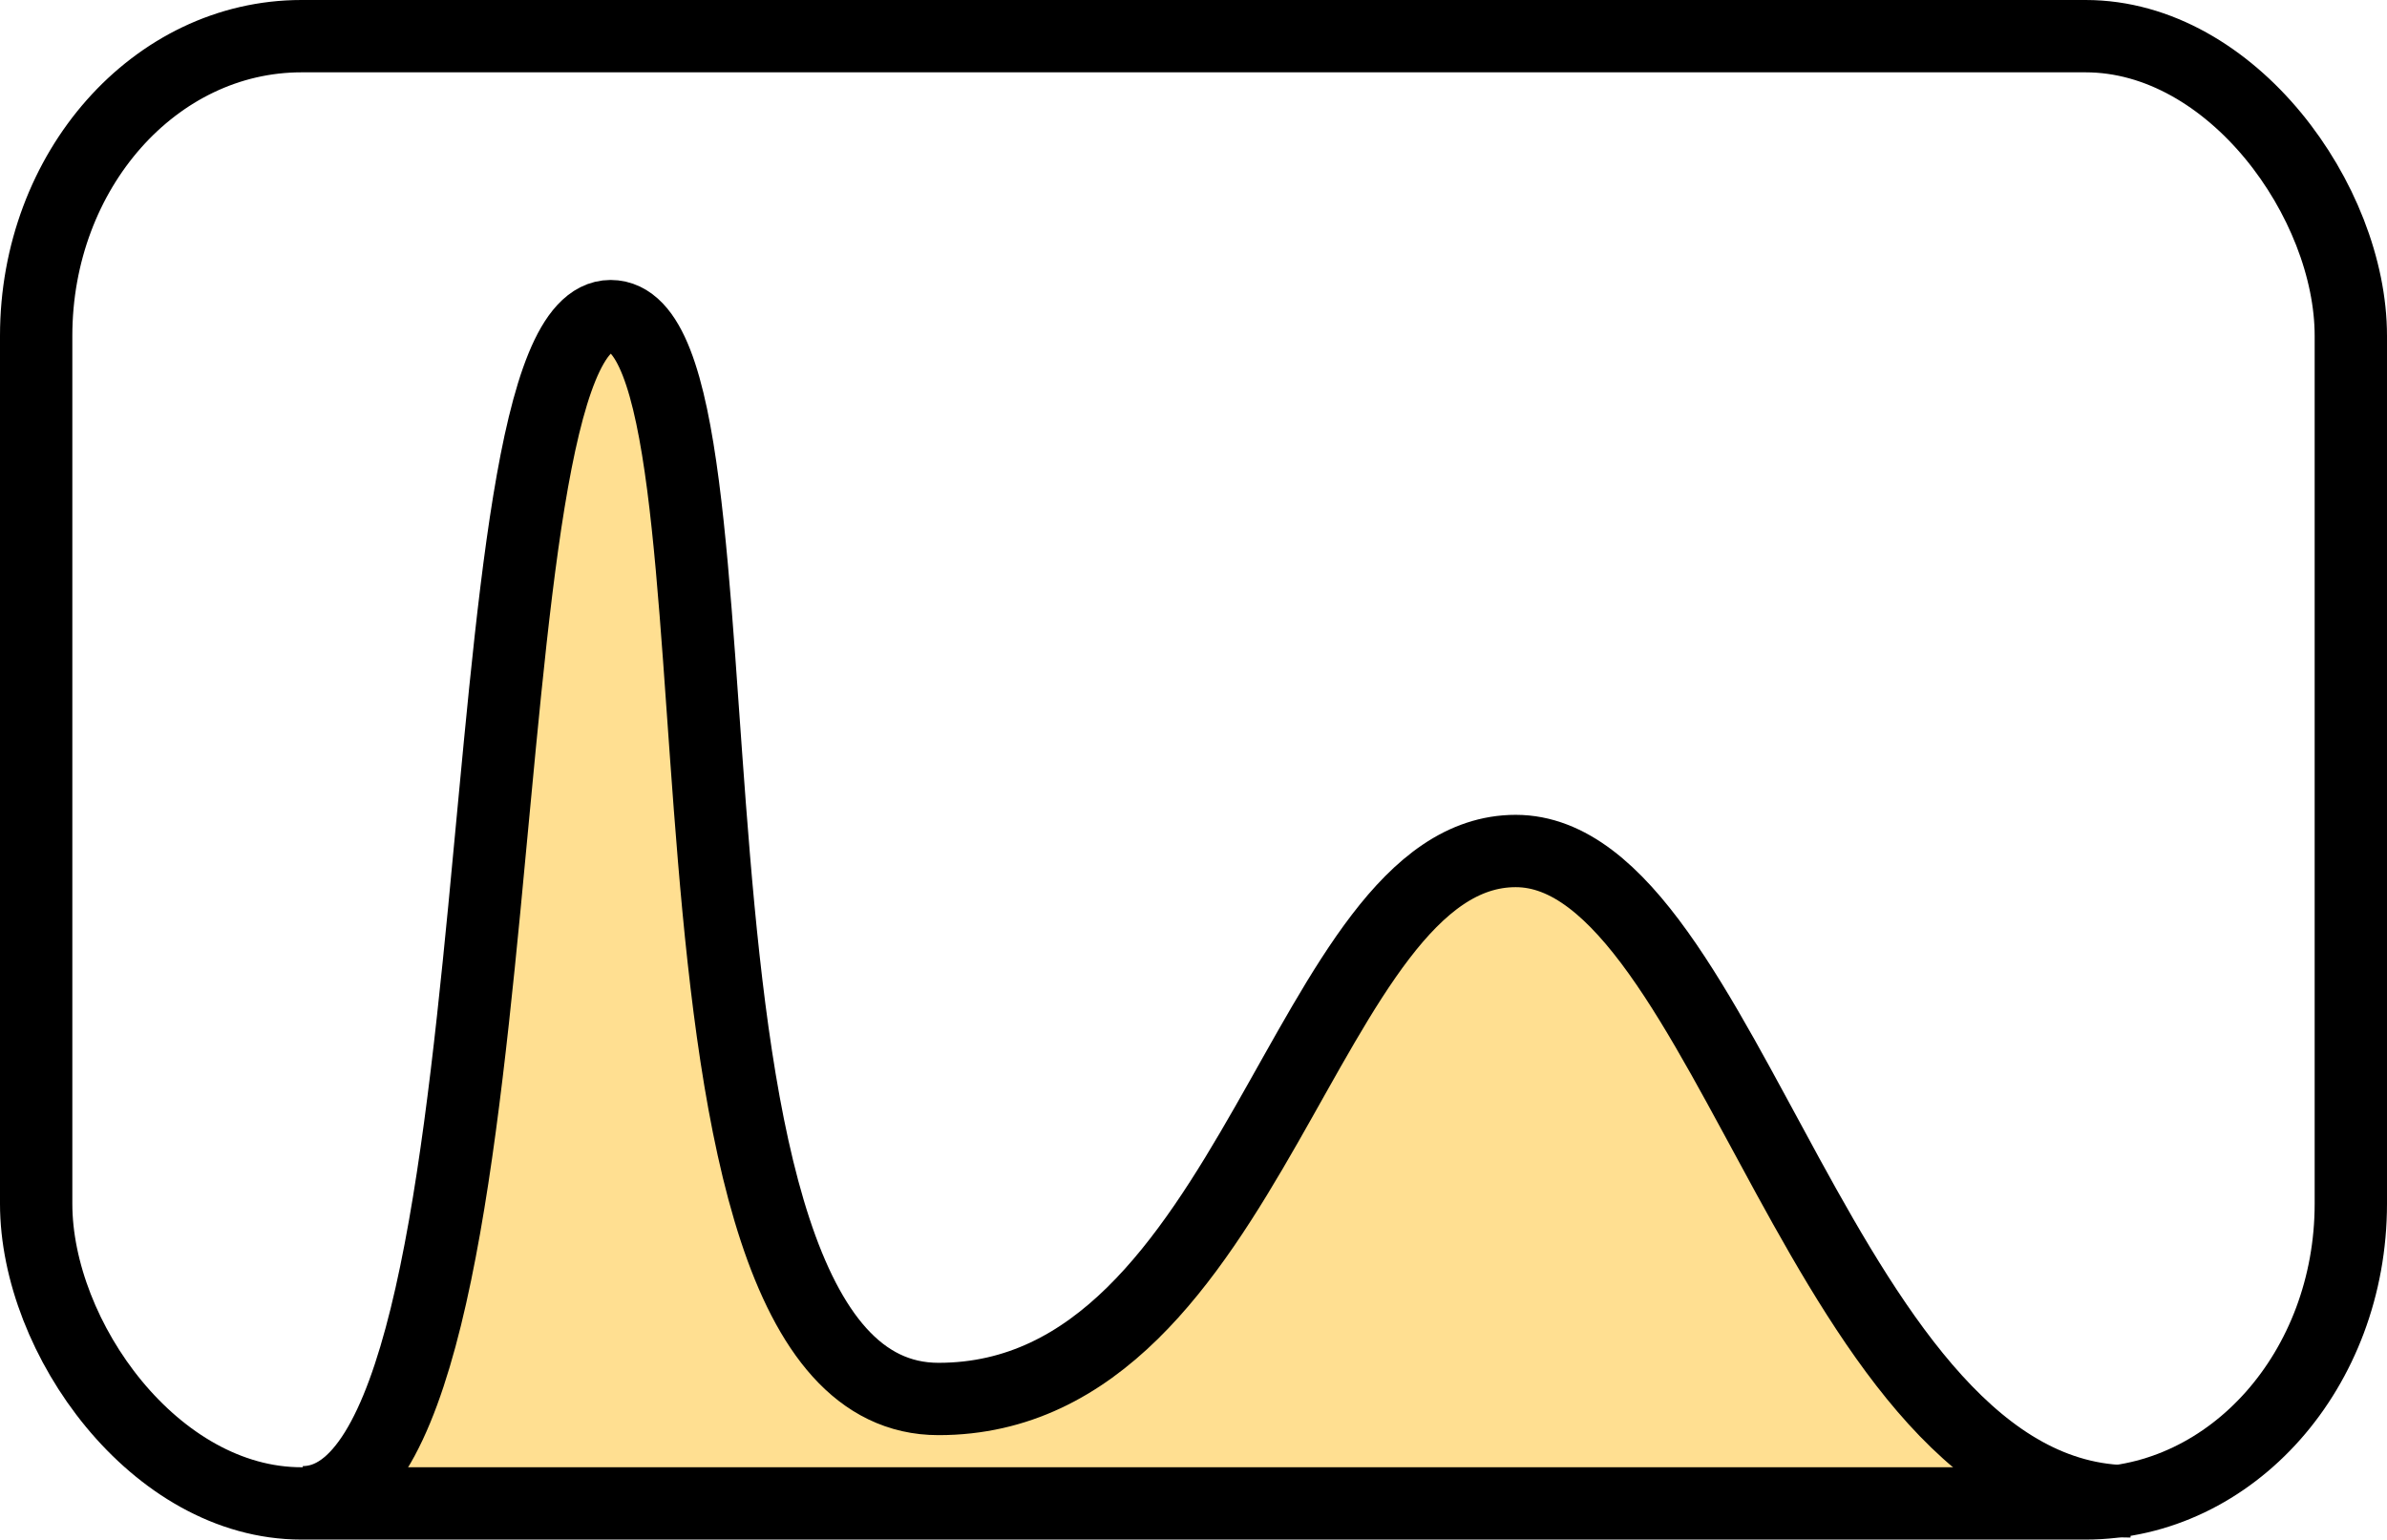 <?xml version="1.0" encoding="UTF-8" standalone="no"?>
<!-- Created with Inkscape (http://www.inkscape.org/) -->

<svg
   xmlns:dc="http://purl.org/dc/elements/1.1/"
   xmlns:cc="http://creativecommons.org/ns#"
   xmlns:rdf="http://www.w3.org/1999/02/22-rdf-syntax-ns#"
   xmlns:svg="http://www.w3.org/2000/svg"
   xmlns="http://www.w3.org/2000/svg"
   xmlns:sodipodi="http://sodipodi.sourceforge.net/DTD/sodipodi-0.dtd"
   xmlns:inkscape="http://www.inkscape.org/namespaces/inkscape"
   width="660"
   height="425.714"
   id="svg3648"
   version="1.1"
   inkscape:version="0.47 r22583"
   sodipodi:docname="New document 5">
  <defs
     id="defs3650">
    <inkscape:perspective
       sodipodi:type="inkscape:persp3d"
       inkscape:vp_x="0 : 526.18109 : 1"
       inkscape:vp_y="0 : 1000 : 0"
       inkscape:vp_z="744.09448 : 526.18109 : 1"
       inkscape:persp3d-origin="372.04724 : 350.78739 : 1"
       id="perspective3656" />
  </defs>
  <sodipodi:namedview
     id="base"
     pagecolor="#ffffff"
     bordercolor="#666666"
     borderopacity="1.0"
     inkscape:pageopacity="0.0"
     inkscape:pageshadow="2"
     inkscape:zoom="0.49497475"
     inkscape:cx="131.54091"
     inkscape:cy="158.16531"
     inkscape:document-units="px"
     inkscape:current-layer="layer1"
     showgrid="false"
     showguides="true"
     inkscape:guide-bbox="true"
     inkscape:window-width="1276"
     inkscape:window-height="756"
     inkscape:window-x="4"
     inkscape:window-y="0"
     inkscape:window-maximized="0" />
  <g
     inkscape:label="Layer 1"
     inkscape:groupmode="layer"
     id="layer1"
     transform="translate(58.571,-305.219)">
    <path
       style="fill:#ffdf91;fill-opacity:1;stroke:none"
       d="M 49.428,719.697 C 63.29,686.685 69.63,647.488 80.098,530.054 86.891,453.848 92.204,420.676 100.294,403.964 c 5.972,-12.336 14.178,-12.703 19.897,-0.89 6.429,13.281 9.965,39.167 15.666,114.676 3.429,45.416 6.011,68.912 9.997,90.953 11.663,64.491 31.01,88.955 66.067,83.54 16.155,-2.495 29.242,-9.735 43.904,-24.286 14.48,-14.371 21.273,-24.113 42.865,-61.473 19.381,-33.534 22.546,-38.279 32.774,-49.129 20.746,-22.007 41.613,-19.95 61.921,6.104 8.621,11.06 16.879,25.04 33.938,57.452 31.228,59.334 47.267,82.035 67.594,95.669 l 8.377,5.619 -227.458,0 c -216.075,0 -227.406,-0.125 -226.409,-2.5 z"
       id="path4180" />
    <rect
       style="fill:none;stroke:#000000;stroke-width:20;stroke-linecap:round;stroke-linejoin:round;stroke-miterlimit:4;stroke-opacity:1;stroke-dasharray:none;stroke-dashoffset:0"
       id="rect4170"
       width="640"
       height="405.714"
       x="-48.571"
       y="315.219"
       rx="73.343"
       ry="82.862" />
    <path
       style="fill:none;stroke:#000000;stroke-width:20;stroke-linecap:butt;stroke-linejoin:miter;stroke-miterlimit:4;stroke-opacity:1;stroke-dasharray:none"
       d="m 25.152,720.614 c 63.496,0 41.934,-327.983 85.112,-327.983 43.178,0 2.766,299.424 90.655,299.424 87.458,0 101.015,-151.523 159.604,-151.523 58.589,0 85.421,179.84 169.993,179.84"
       id="path4174"
       sodipodi:nodetypes="cssss" />
  </g>
</svg>
